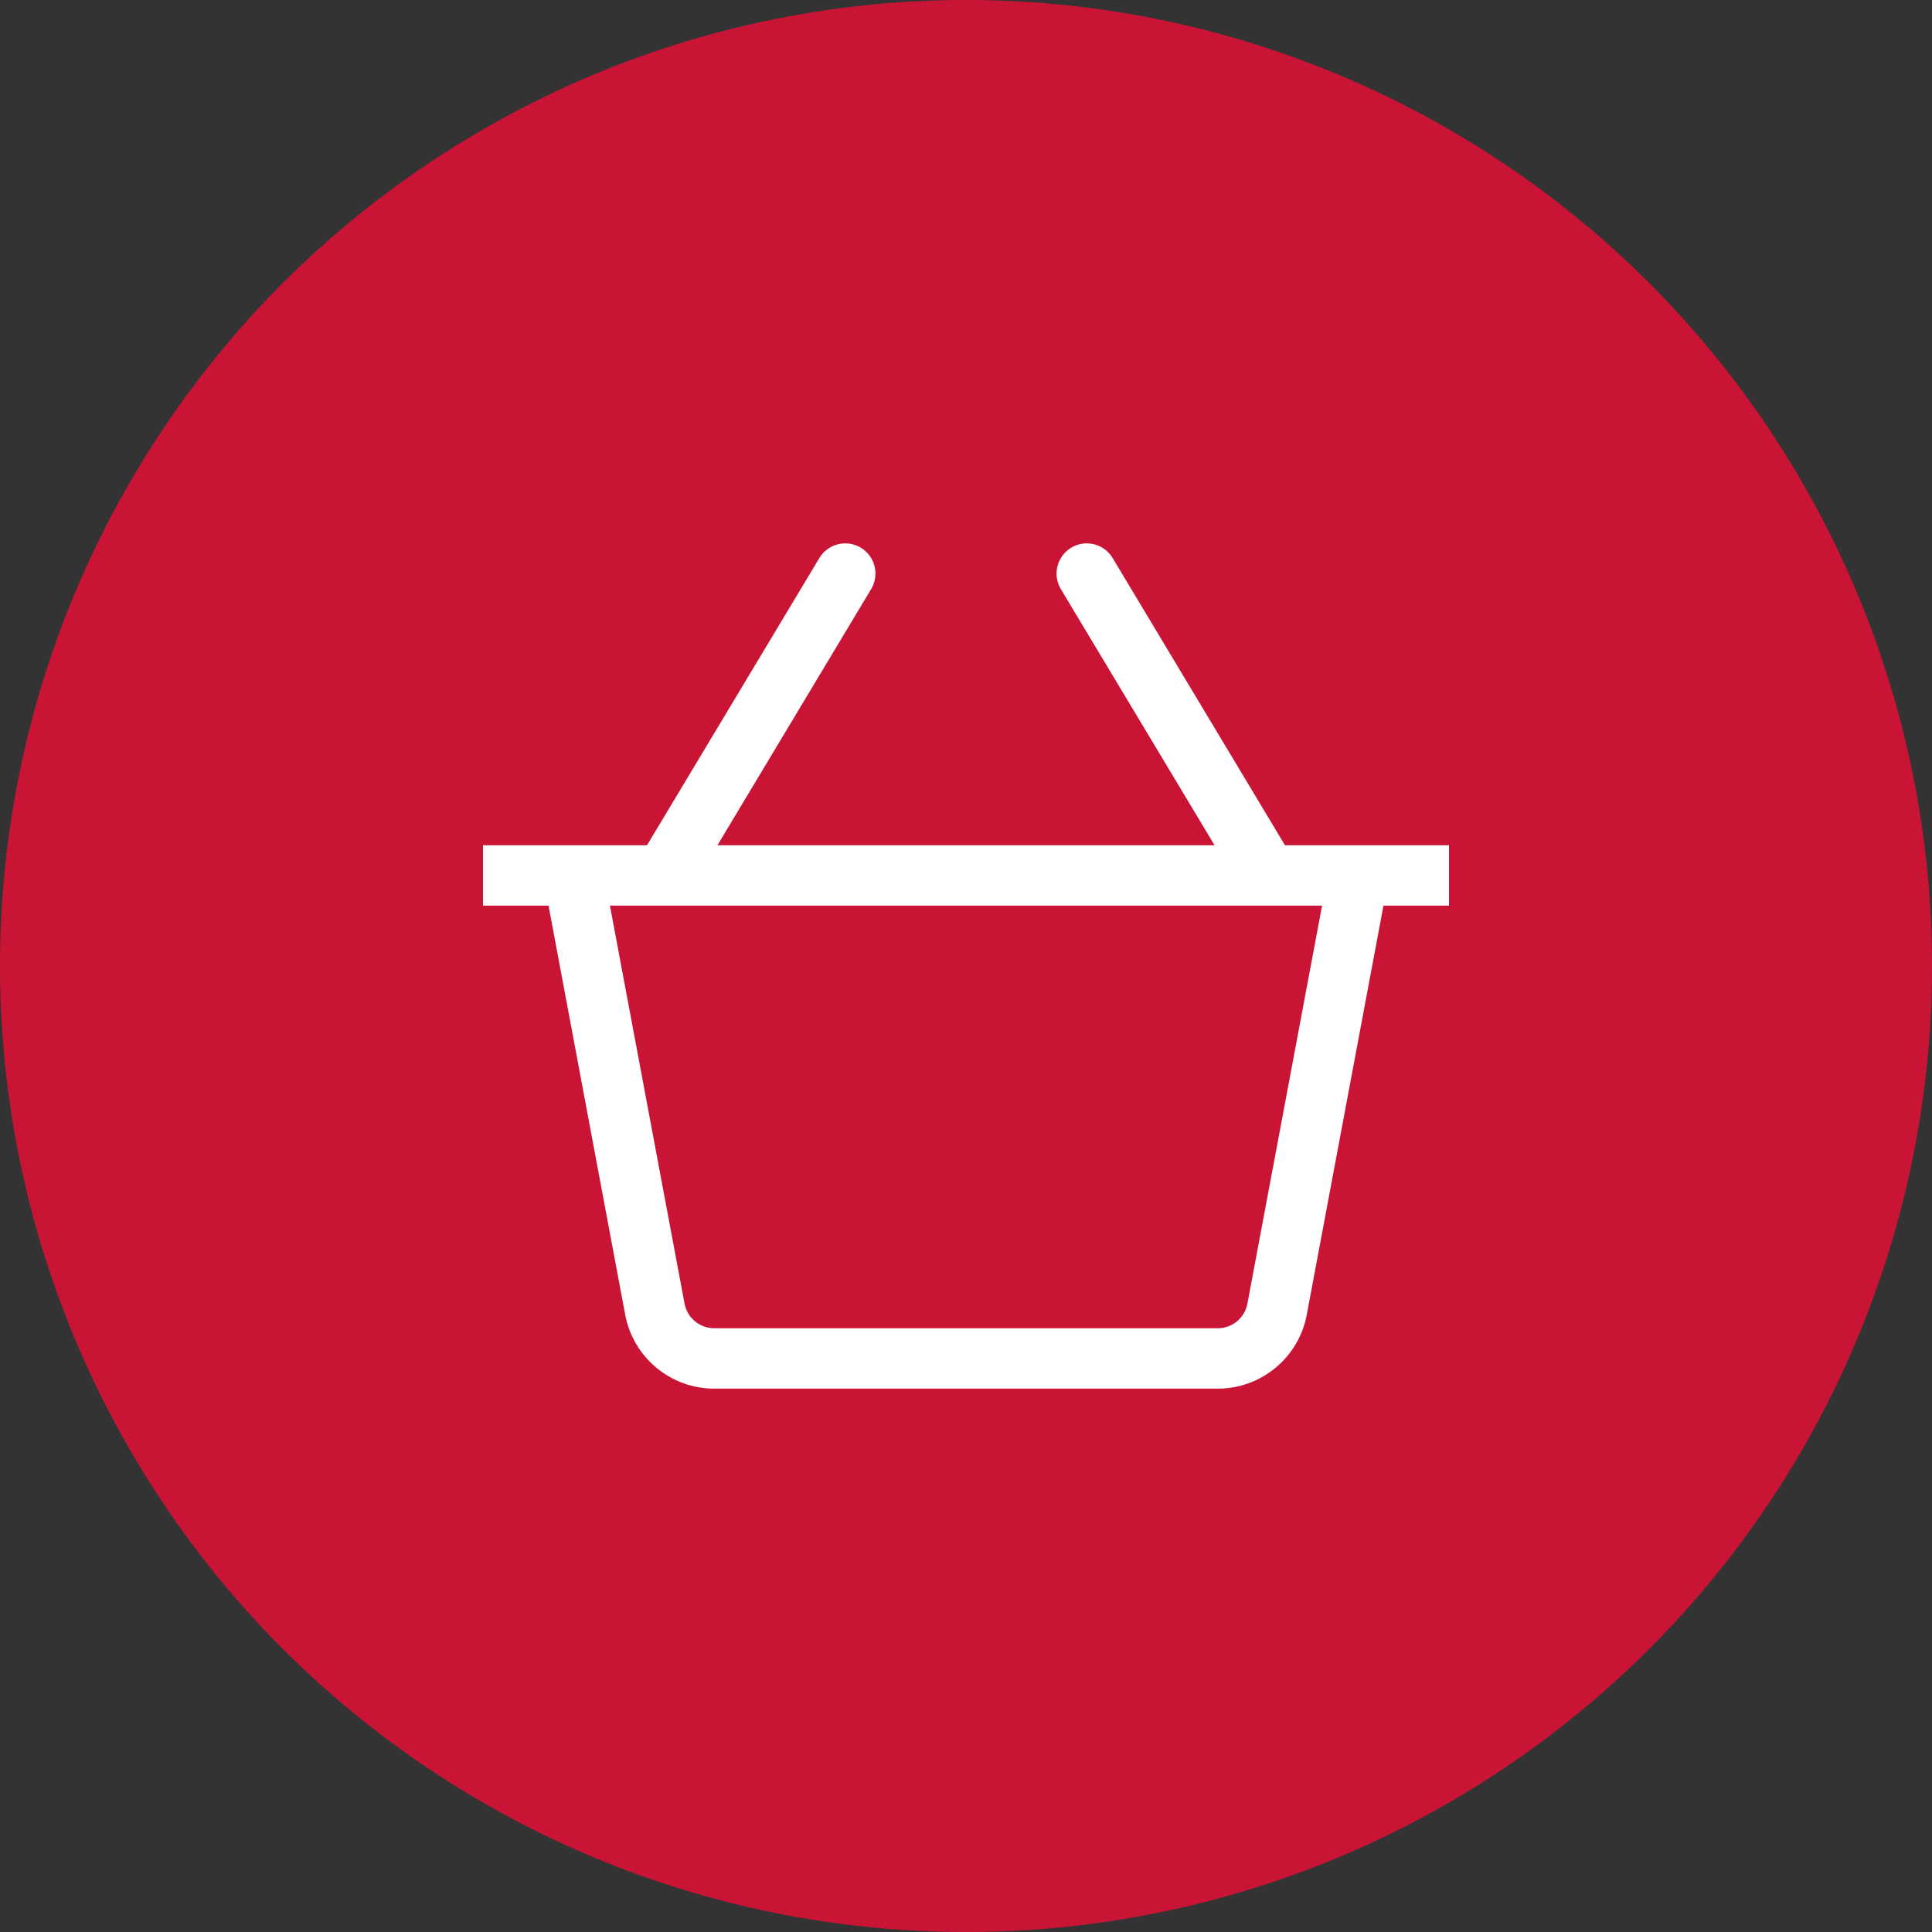 <svg width="50" height="50" viewBox="0 0 50 50" fill="none" xmlns="http://www.w3.org/2000/svg">
<rect x="0" y="0" width="50" height="50" fill="#333333" stroke="none"/>
<circle cx="25" cy="25" r="24.5" fill="#CA1435" stroke="#CA1435"/>
<g clip-path="url(#clip0)">
<path d="M37.5 21.875H33.255L28.795 14.442C28.574 14.072 28.094 13.952 27.723 14.174C27.353 14.396 27.233 14.876 27.455 15.246L31.433 21.875H18.567L22.545 15.246C22.767 14.876 22.647 14.396 22.277 14.174C21.905 13.952 21.427 14.072 21.205 14.442L16.745 21.875H12.5V23.438H14.196L16.18 34.025C16.388 35.133 17.357 35.938 18.485 35.938H31.515C32.643 35.938 33.612 35.133 33.819 34.026L35.804 23.438H37.5C37.5 23.438 37.5 21.875 37.5 21.875V21.875ZM32.283 33.738C32.214 34.107 31.892 34.375 31.515 34.375H18.485C18.108 34.375 17.786 34.107 17.716 33.737L15.785 23.438H34.215L32.283 33.738V33.738Z" fill="white"/>
</g>
<defs>
<clipPath id="clip0">
<rect width="25" height="25" fill="white" transform="translate(12.5 12.5)"/>
</clipPath>
</defs>
</svg>
